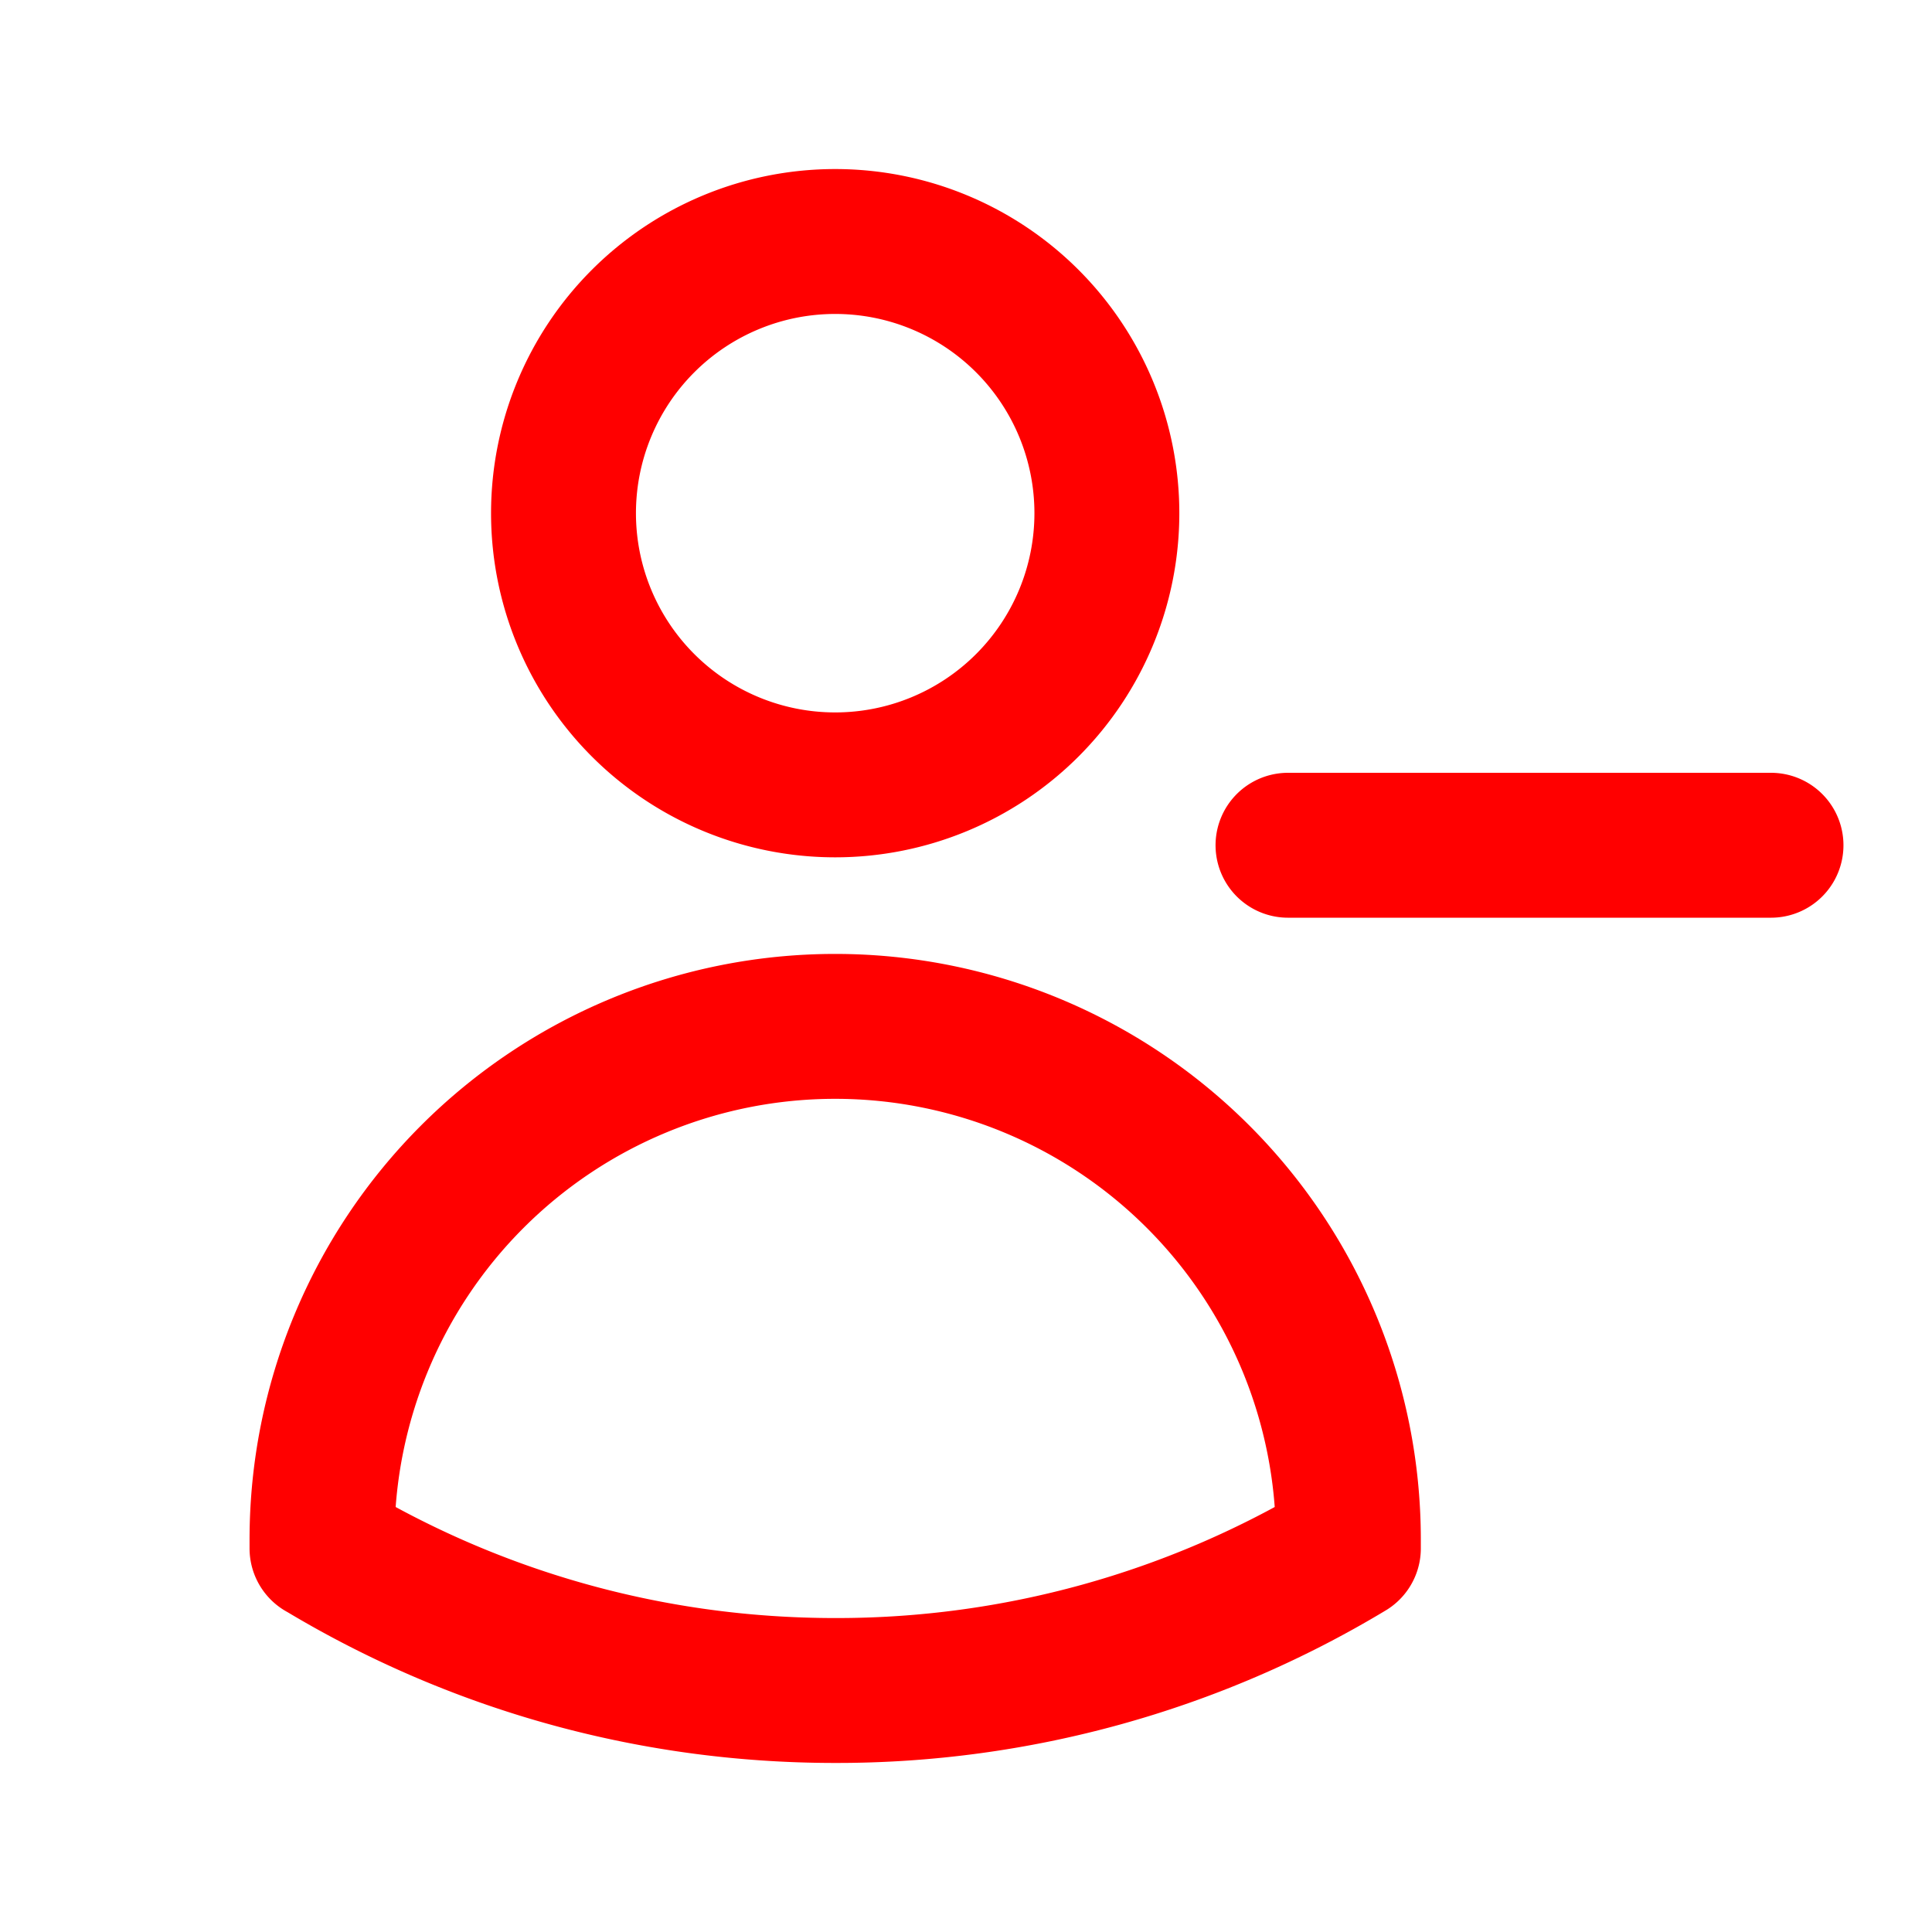 <svg xmlns="http://www.w3.org/2000/svg" fill="none" viewBox="0 0 24 24" stroke-width="1.8" stroke="red" class="w-6 h-6">
  <path stroke-linecap="round" stroke-linejoin="round" d="M22 10.5h-6m-2.25-4.125a3.375 3.375 0 11-6.75 0 3.375 3.375 0 016.75 0zM4 19.235v-.11a6.375 6.375 0 0112.75 0v.109A12.318 12.318 0 0110.374 21c-2.331 0-4.512-.645-6.374-1.766z" />
</svg>
